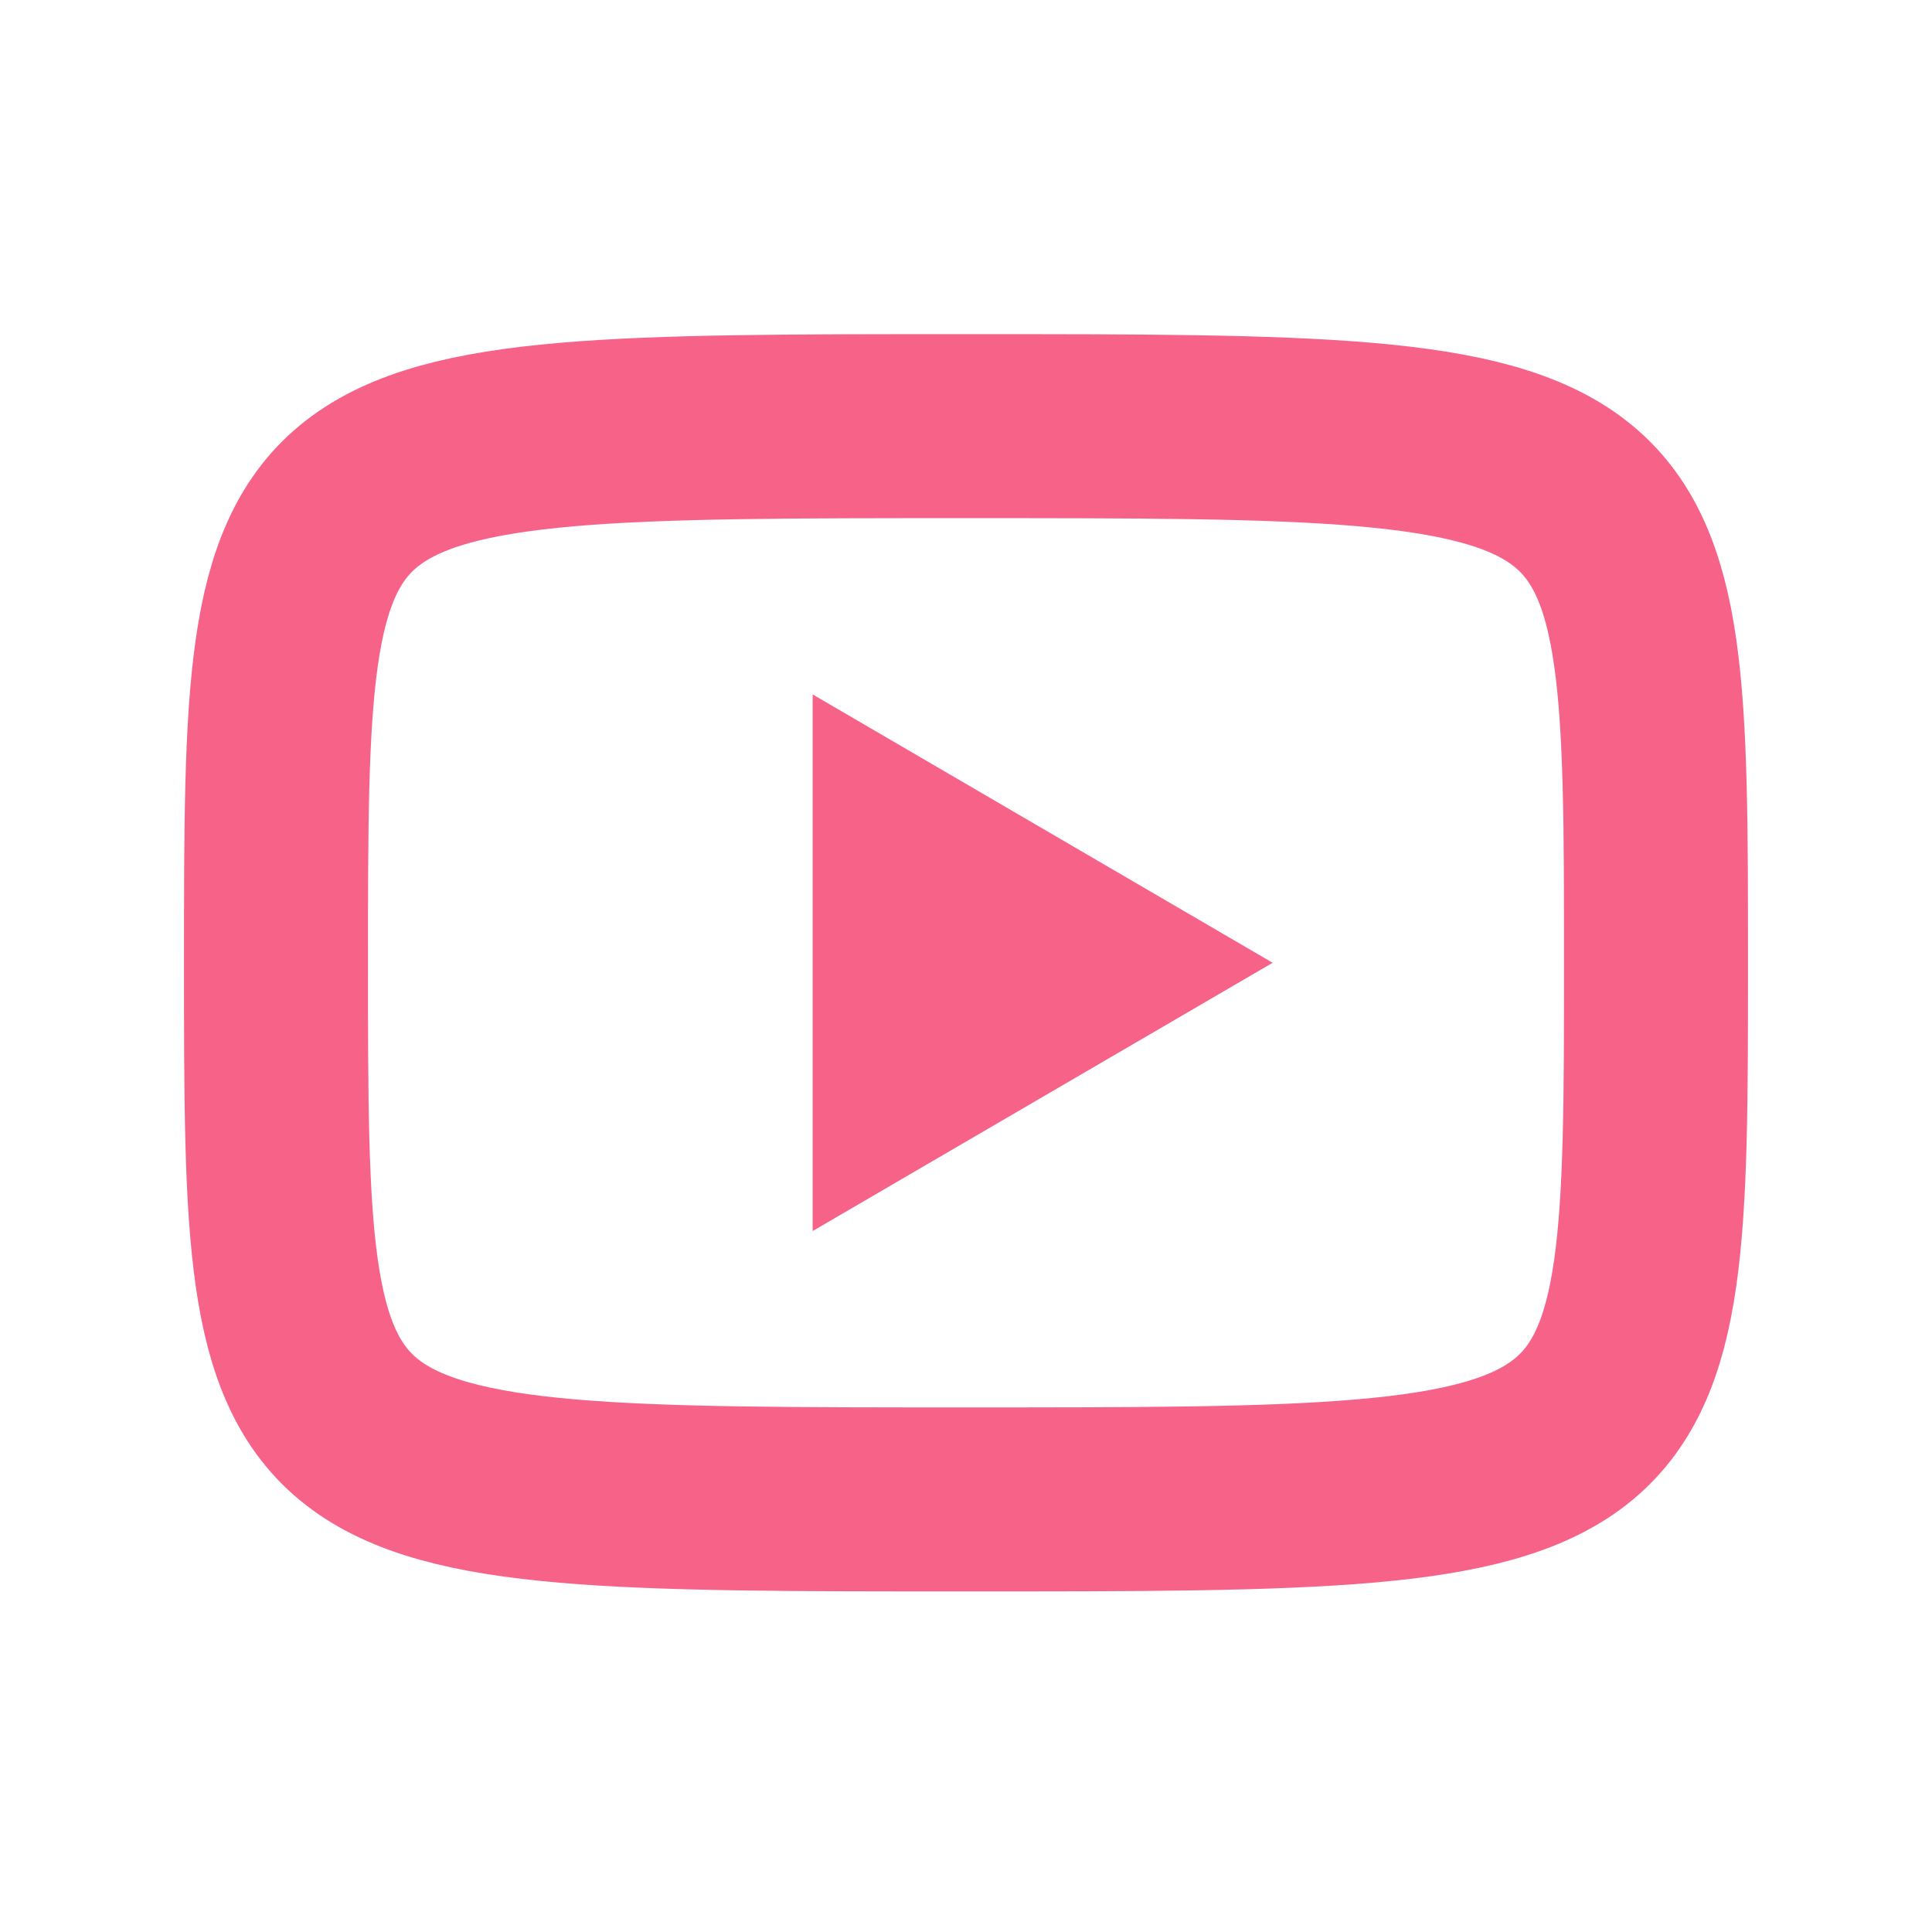 <svg width="21" height="21" viewBox="0 0 21 21" fill="none" xmlns="http://www.w3.org/2000/svg">
<path d="M8.833 7.548L13.833 10.465L8.833 13.381V7.548Z" fill="#F76388"/>
<path d="M10.5 4.632C18 4.632 18 4.632 18 10.465C18 16.298 18 16.298 10.5 16.298C3 16.298 3 16.298 3 10.465C3 4.632 3 4.632 10.5 4.632Z" stroke="#F76388" stroke-width="2" stroke-linecap="round" stroke-linejoin="round"/>
</svg>
